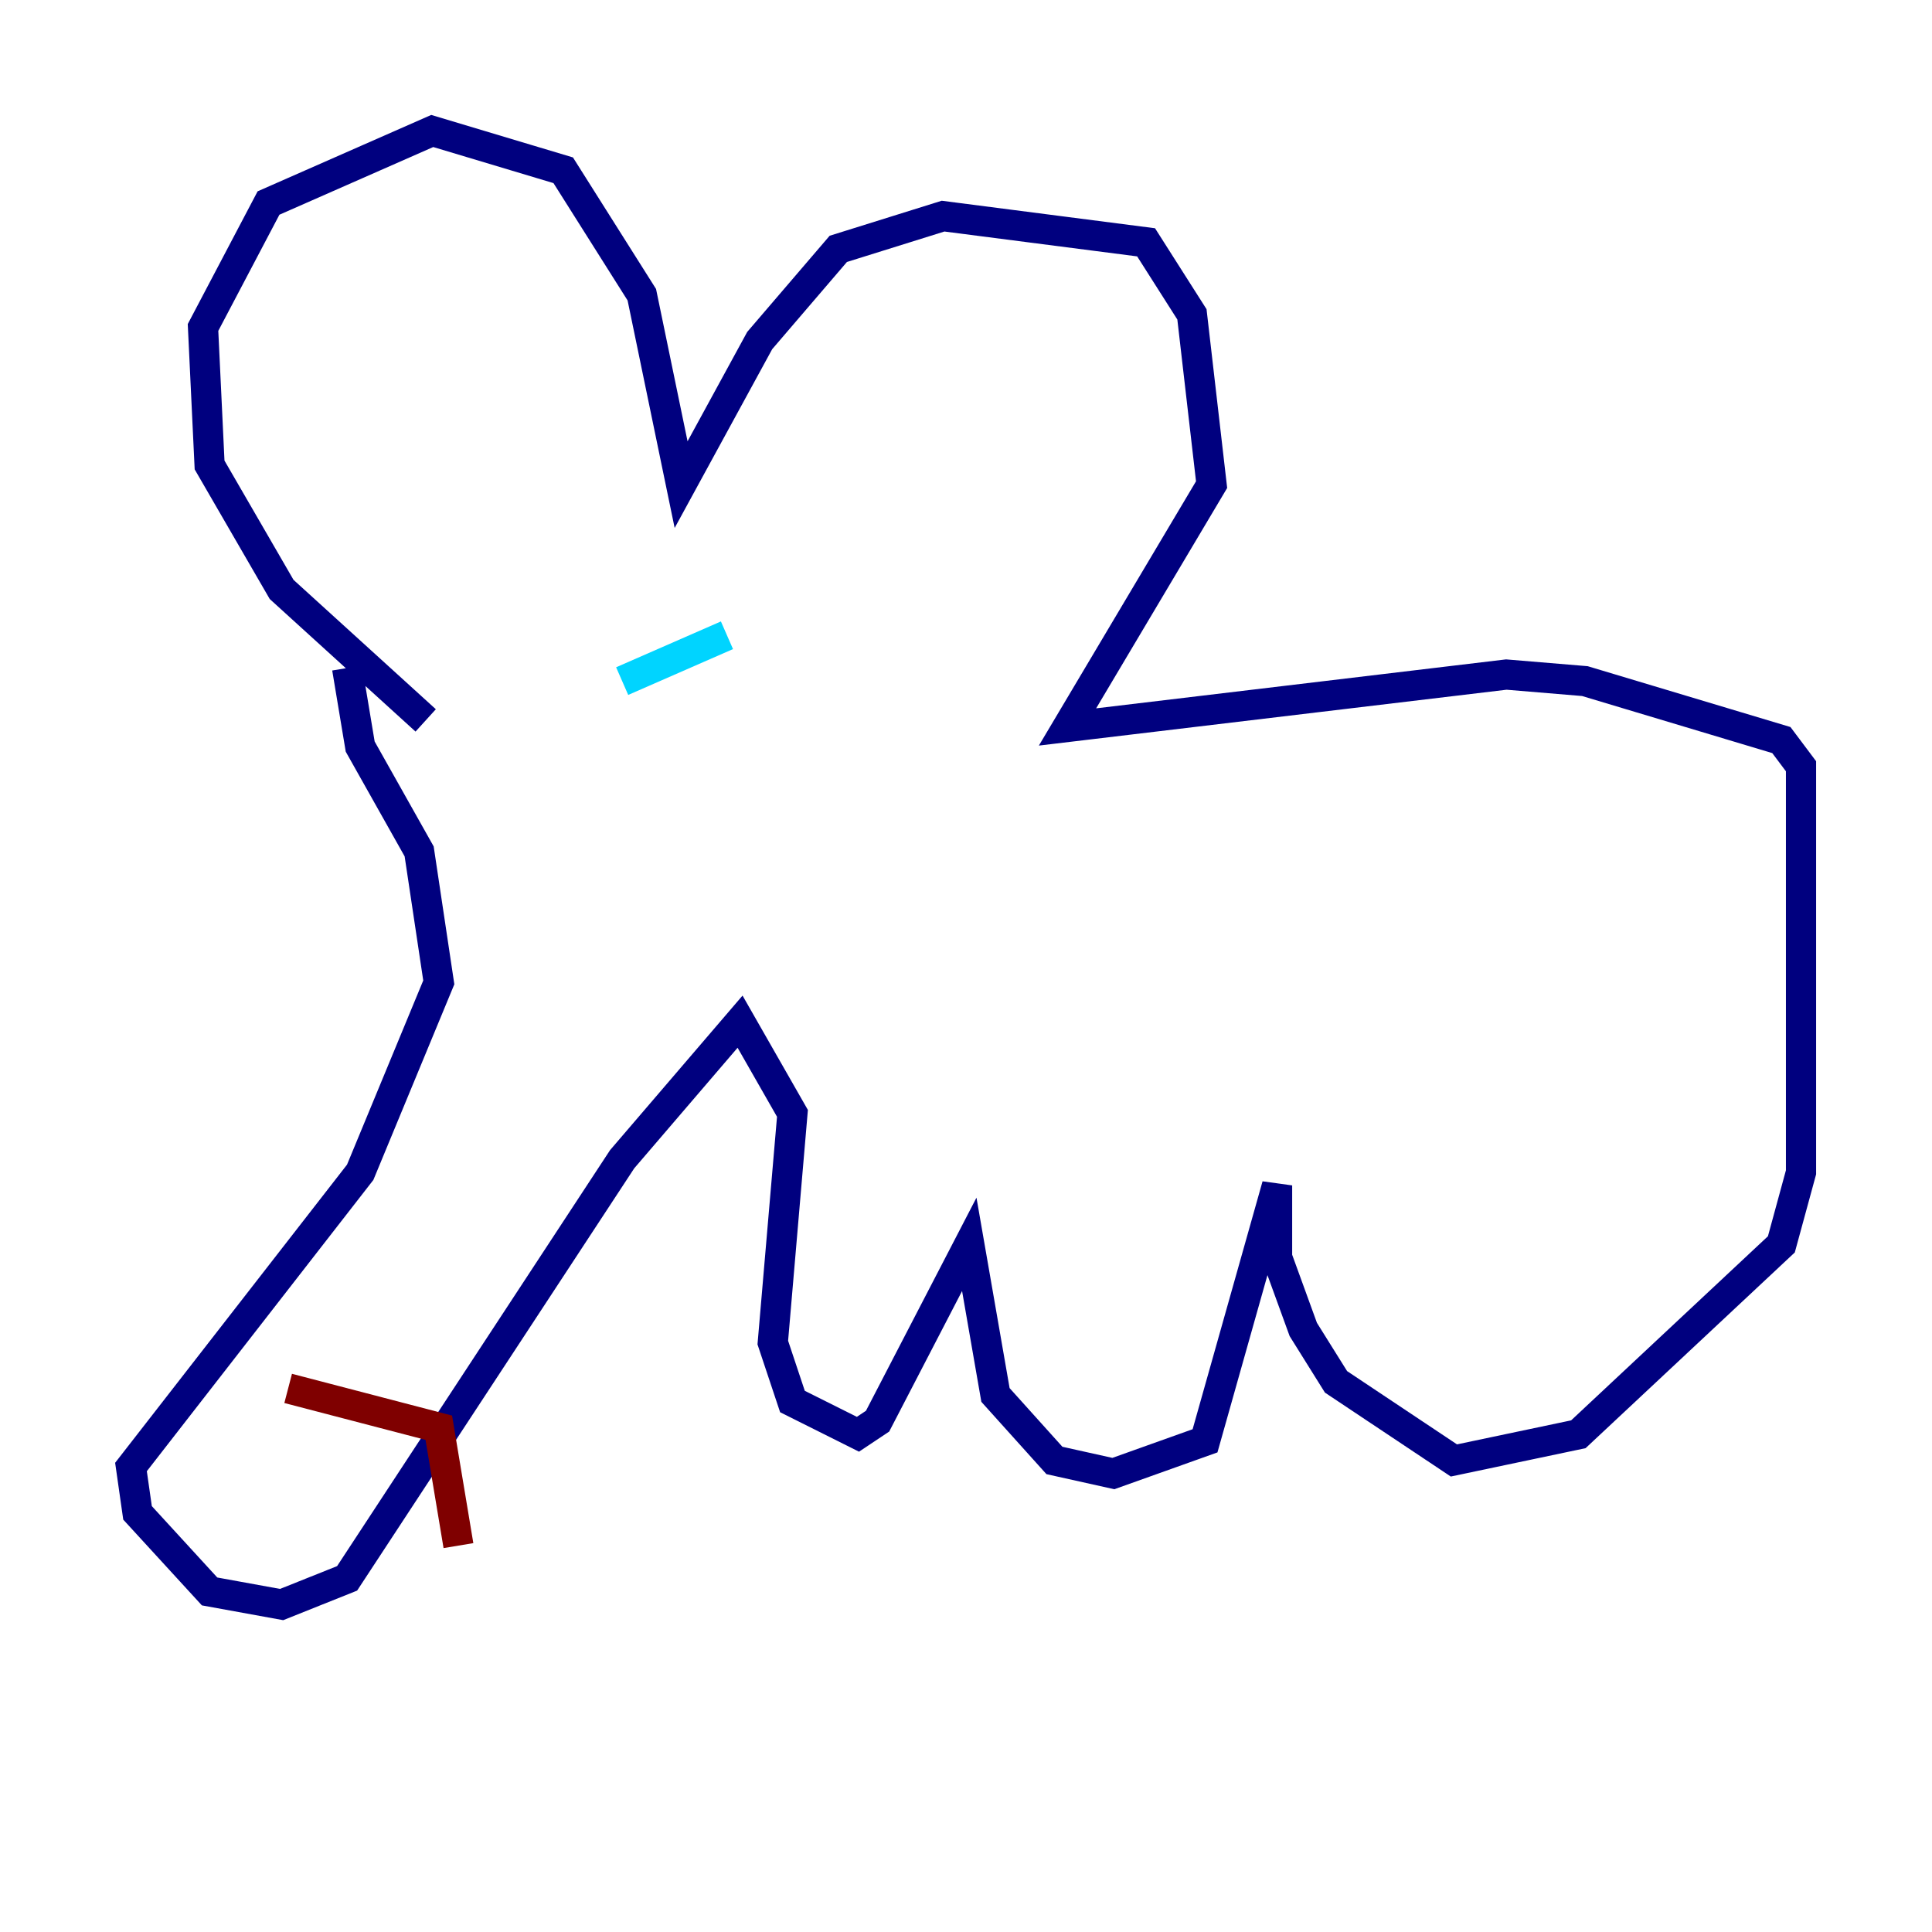 <?xml version="1.0" encoding="utf-8" ?>
<svg baseProfile="tiny" height="128" version="1.2" viewBox="0,0,128,128" width="128" xmlns="http://www.w3.org/2000/svg" xmlns:ev="http://www.w3.org/2001/xml-events" xmlns:xlink="http://www.w3.org/1999/xlink"><defs /><polyline fill="none" points="28.203,47.729 18.658,39.051 13.885,30.807 13.451,21.695 17.79,13.451 28.637,8.678 37.315,11.281 42.522,19.525 45.125,32.108 50.332,22.563 55.539,16.488 62.481,14.319 75.932,16.054 78.969,20.827 80.271,32.108 70.725,48.163 99.797,44.691 105.003,45.125 118.02,49.031 119.322,50.766 119.322,77.668 118.02,82.441 104.57,95.024 96.325,96.759 88.515,91.552 86.346,88.081 84.61,83.308 84.61,78.536 79.837,95.458 73.763,97.627 69.858,96.759 65.953,92.42 64.217,82.441 58.142,94.156 56.841,95.024 52.502,92.854 51.2,88.949 52.502,73.763 49.031,67.688 41.22,76.8 22.997,104.57 18.658,106.305 13.885,105.437 9.112,100.231 8.678,97.193 23.864,77.668 29.071,65.085 27.77,56.407 23.864,49.464 22.997,44.258" stroke="#00007f" stroke-width="2" /><polyline fill="none" points="48.163,42.088 41.22,45.125" stroke="#00d4ff" stroke-width="2" /><polyline fill="none" points="59.878,43.39 59.878,43.39" stroke="#ffe500" stroke-width="2" /><polyline fill="none" points="19.091,91.986 29.071,94.59 30.373,102.4" stroke="#7f0000" stroke-width="2" /></svg>